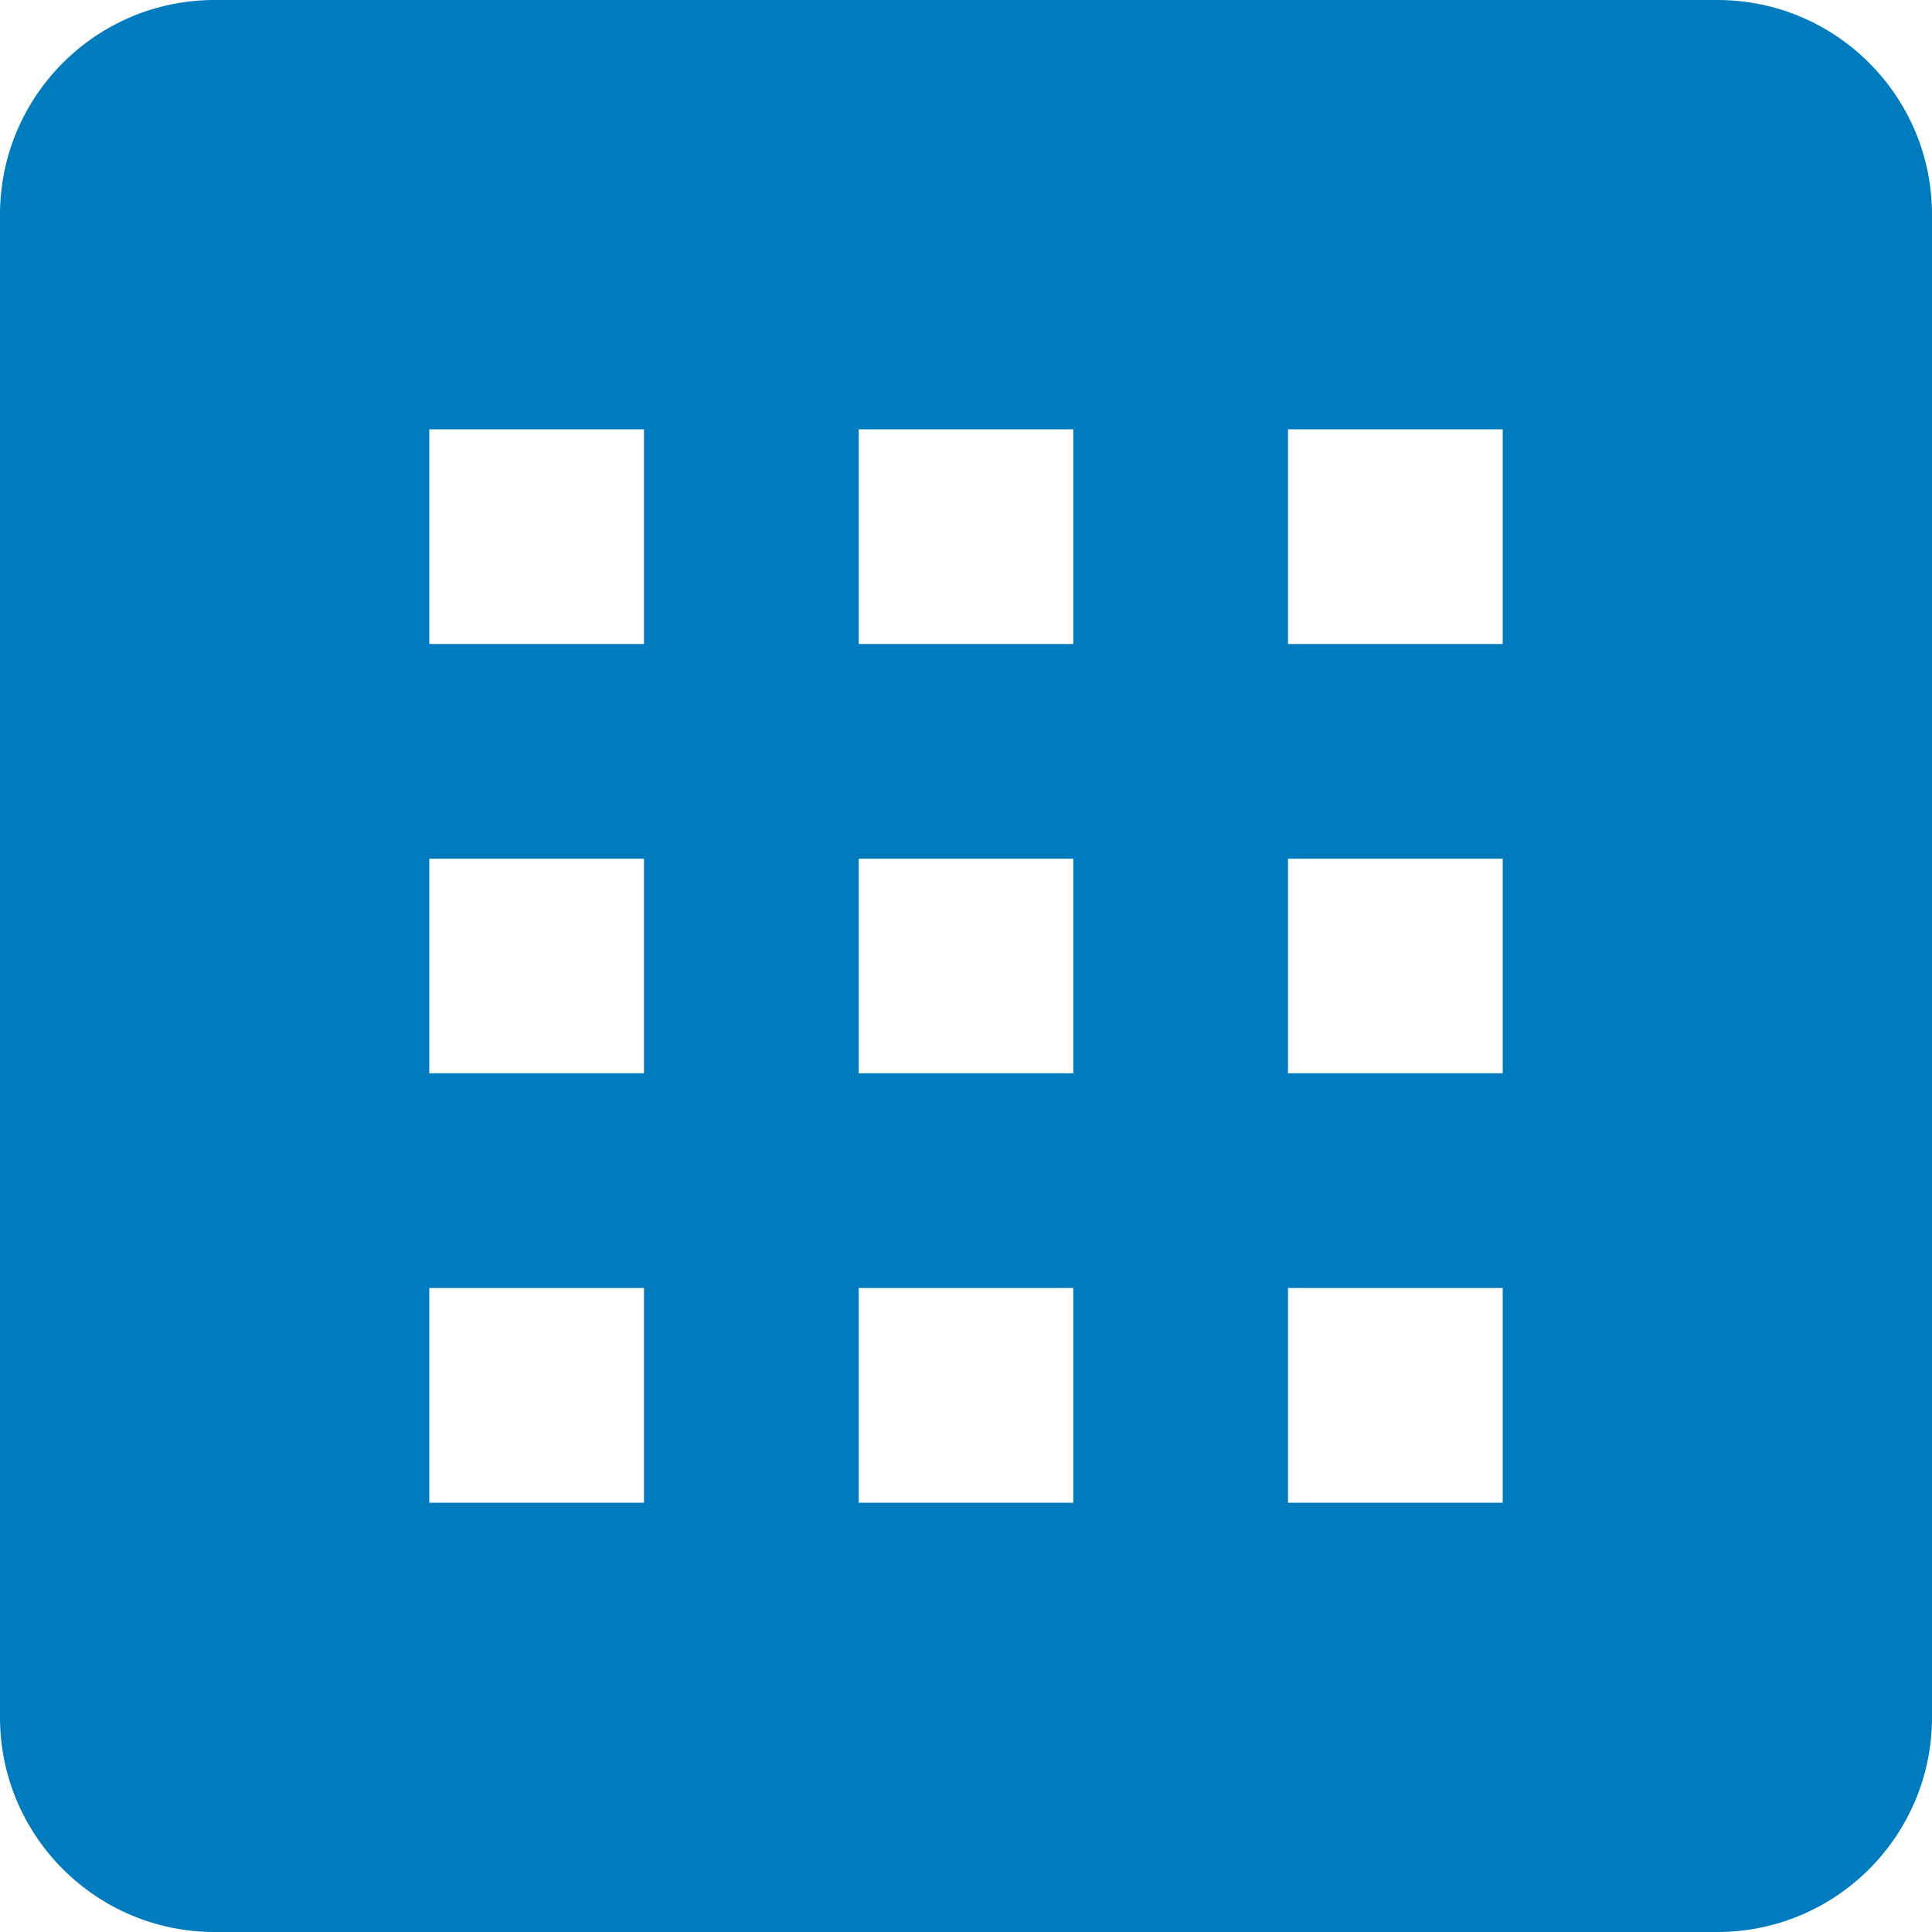 <svg xmlns:xlink="http://www.w3.org/1999/xlink" width="15" xmlns="http://www.w3.org/2000/svg" height="15" id="screenshot-db15cf86-6f9e-8025-8002-bbab9ed6fe0a" viewBox="-7571.5 3236.5 15 15" style="-webkit-print-color-adjust: exact;" fill="none" version="1.1"><g id="shape-db15cf86-6f9e-8025-8002-bbab9ed6fe0a"><g class="fills" id="fills-db15cf86-6f9e-8025-8002-bbab9ed6fe0a"><path rx="0" ry="0" d="M-7569.833,3236.500L-7558.167,3236.500C-7557.246,3236.500,-7556.500,3237.246,-7556.500,3238.167L-7556.500,3249.833C-7556.500,3250.754,-7557.246,3251.500,-7558.167,3251.500L-7569.833,3251.500C-7570.754,3251.500,-7571.500,3250.754,-7571.500,3249.833L-7571.500,3238.167C-7571.500,3237.246,-7570.754,3236.500,-7569.833,3236.500ZM-7568.167,3239.833L-7568.167,3241.500L-7566.500,3241.500L-7566.500,3239.833L-7568.167,3239.833ZM-7564.833,3239.833L-7564.833,3241.500L-7563.167,3241.500L-7563.167,3239.833L-7564.833,3239.833ZM-7561.500,3239.833L-7561.500,3241.500L-7559.833,3241.500L-7559.833,3239.833L-7561.500,3239.833ZM-7568.167,3243.167L-7568.167,3244.833L-7566.500,3244.833L-7566.500,3243.167L-7568.167,3243.167ZM-7564.833,3243.167L-7564.833,3244.833L-7563.167,3244.833L-7563.167,3243.167L-7564.833,3243.167ZM-7561.500,3243.167L-7561.500,3244.833L-7559.833,3244.833L-7559.833,3243.167L-7561.500,3243.167ZM-7568.167,3246.500L-7568.167,3248.167L-7566.500,3248.167L-7566.500,3246.500L-7568.167,3246.500ZM-7564.833,3246.500L-7564.833,3248.167L-7563.167,3248.167L-7563.167,3246.500L-7564.833,3246.500ZM-7561.500,3246.500L-7561.500,3248.167L-7559.833,3248.167L-7559.833,3246.500L-7561.500,3246.500ZZ" style="fill: rgb(0, 123, 189); fill-opacity: 1;"/></g></g></svg>